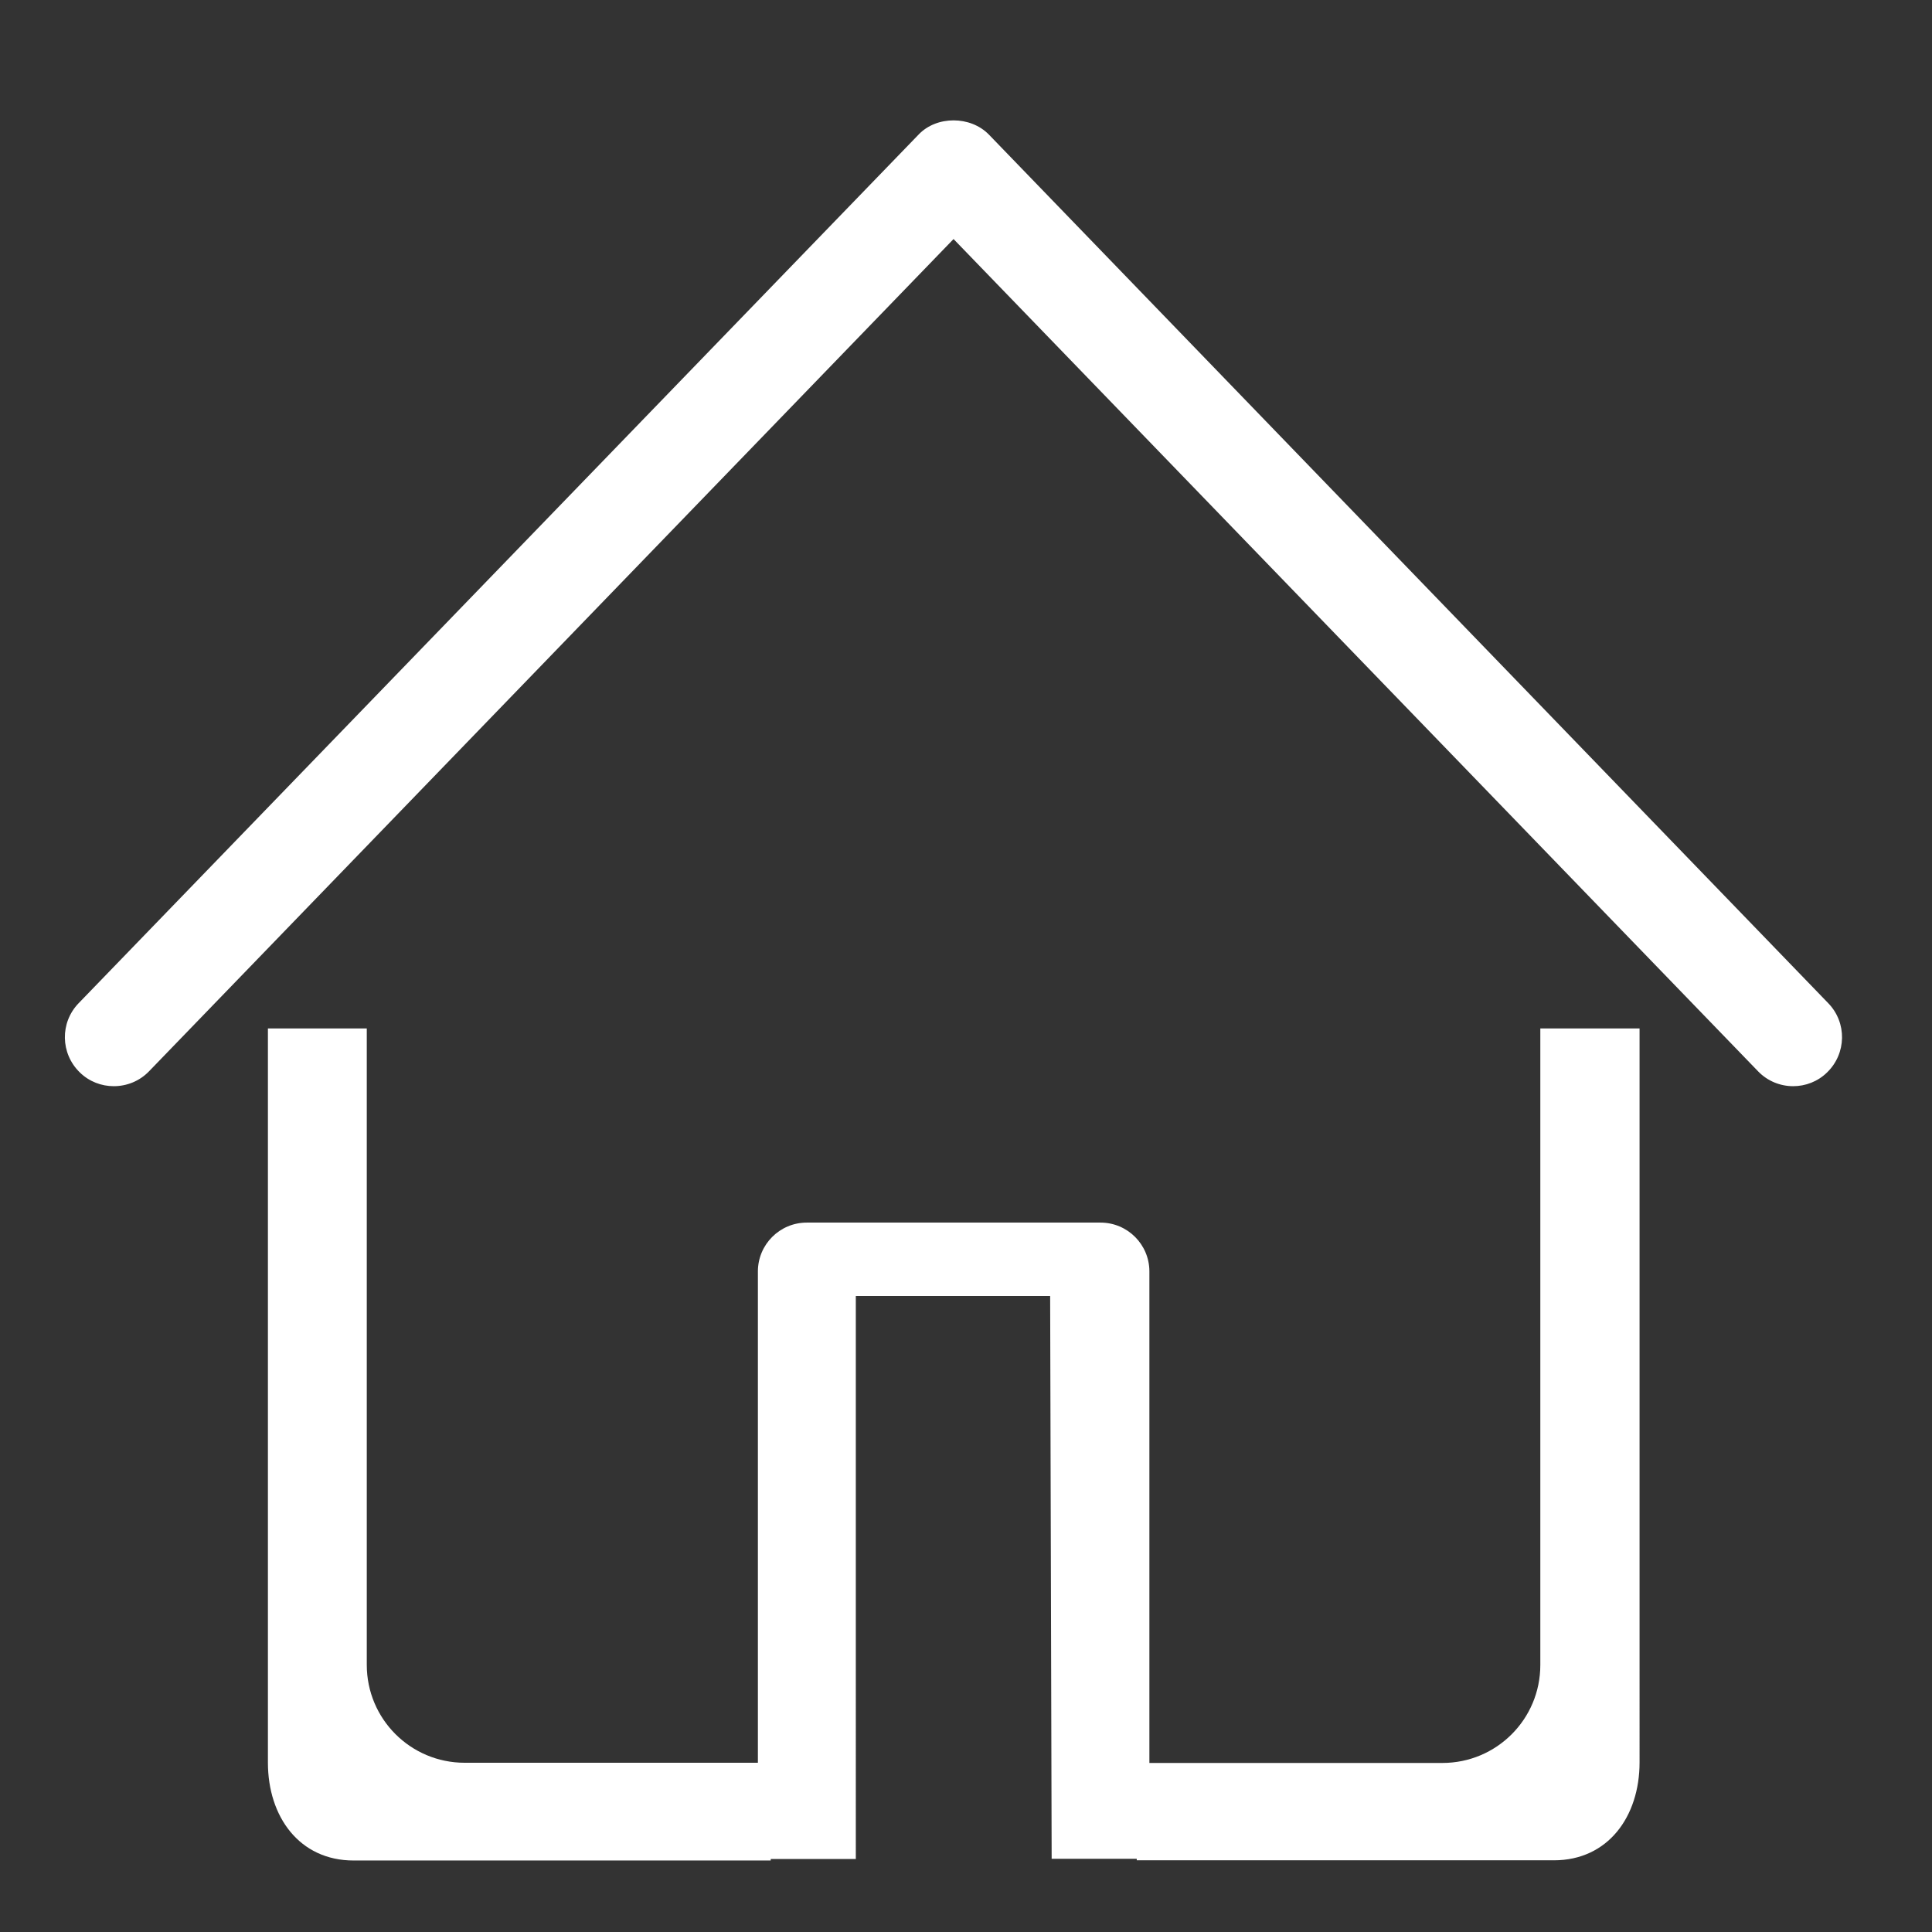 <?xml version="1.0" standalone="no"?><!DOCTYPE svg PUBLIC "-//W3C//DTD SVG 1.1//EN" "http://www.w3.org/Graphics/SVG/1.1/DTD/svg11.dtd"><svg t="1627615250886" class="icon" viewBox="0 0 1024 1024" version="1.1" xmlns="http://www.w3.org/2000/svg" p-id="1633" xmlns:xlink="http://www.w3.org/1999/xlink" width="200" height="200"><rect x="0" y="0" width="1024" height="1024" fill="#333333" stroke="none"/><defs><style type="text/css">@font-face { font-family: feedback-iconfont; src: url("//at.alicdn.com/t/font_1031158_1uhr8ri0pk5.eot?#iefix") format("embedded-opentype"), url("//at.alicdn.com/t/font_1031158_1uhr8ri0pk5.woff2") format("woff2"), url("//at.alicdn.com/t/font_1031158_1uhr8ri0pk5.woff") format("woff"), url("//at.alicdn.com/t/font_1031158_1uhr8ri0pk5.ttf") format("truetype"), url("//at.alicdn.com/t/font_1031158_1uhr8ri0pk5.svg#iconfont") format("svg"); }
</style></defs><path d="M816.4 545.1l0 337.4c0 28.7-23.2 51.9-51.9 51.9L609.2 934.4 609.2 673.9c0-14.3-11.6-25.9-25.9-25.9L427.6 648c-14.3 0-25.9 11.6-25.9 25.9l0 260.4L246.3 934.3c-28.7 0-51.9-23.2-51.9-51.9L194.4 545.1 142 545.1l0 389.1c0 28.7 16.7 51.9 45.4 51.9l221.1 0 0-0.8 45.1 0L453.6 686.9l103 0 0.8 298.3 45.1 0 0 0.8 221.1 0c28.7 0 45.4-23.2 45.4-51.9L869 545.1 816.4 545.1zM505.4 63.8c-6.9 0-13.8 2.5-18.6 7.6L41.7 531.7c-10 10.3-9.7 26.7 0.6 36.7 5 4.9 11.5 7.3 18 7.3 6.8 0 13.6-2.6 18.7-7.9l426.4-441.1 426.4 441.1c5.1 5.3 11.9 7.9 18.6 7.9 6.5 0 13-2.4 18-7.3 10.3-10 10.6-26.4 0.6-36.7L524.1 71.3C519.2 66.3 512.3 63.8 505.4 63.8L505.4 63.8z" p-id="1634" fill="#ffffff"></path></svg>